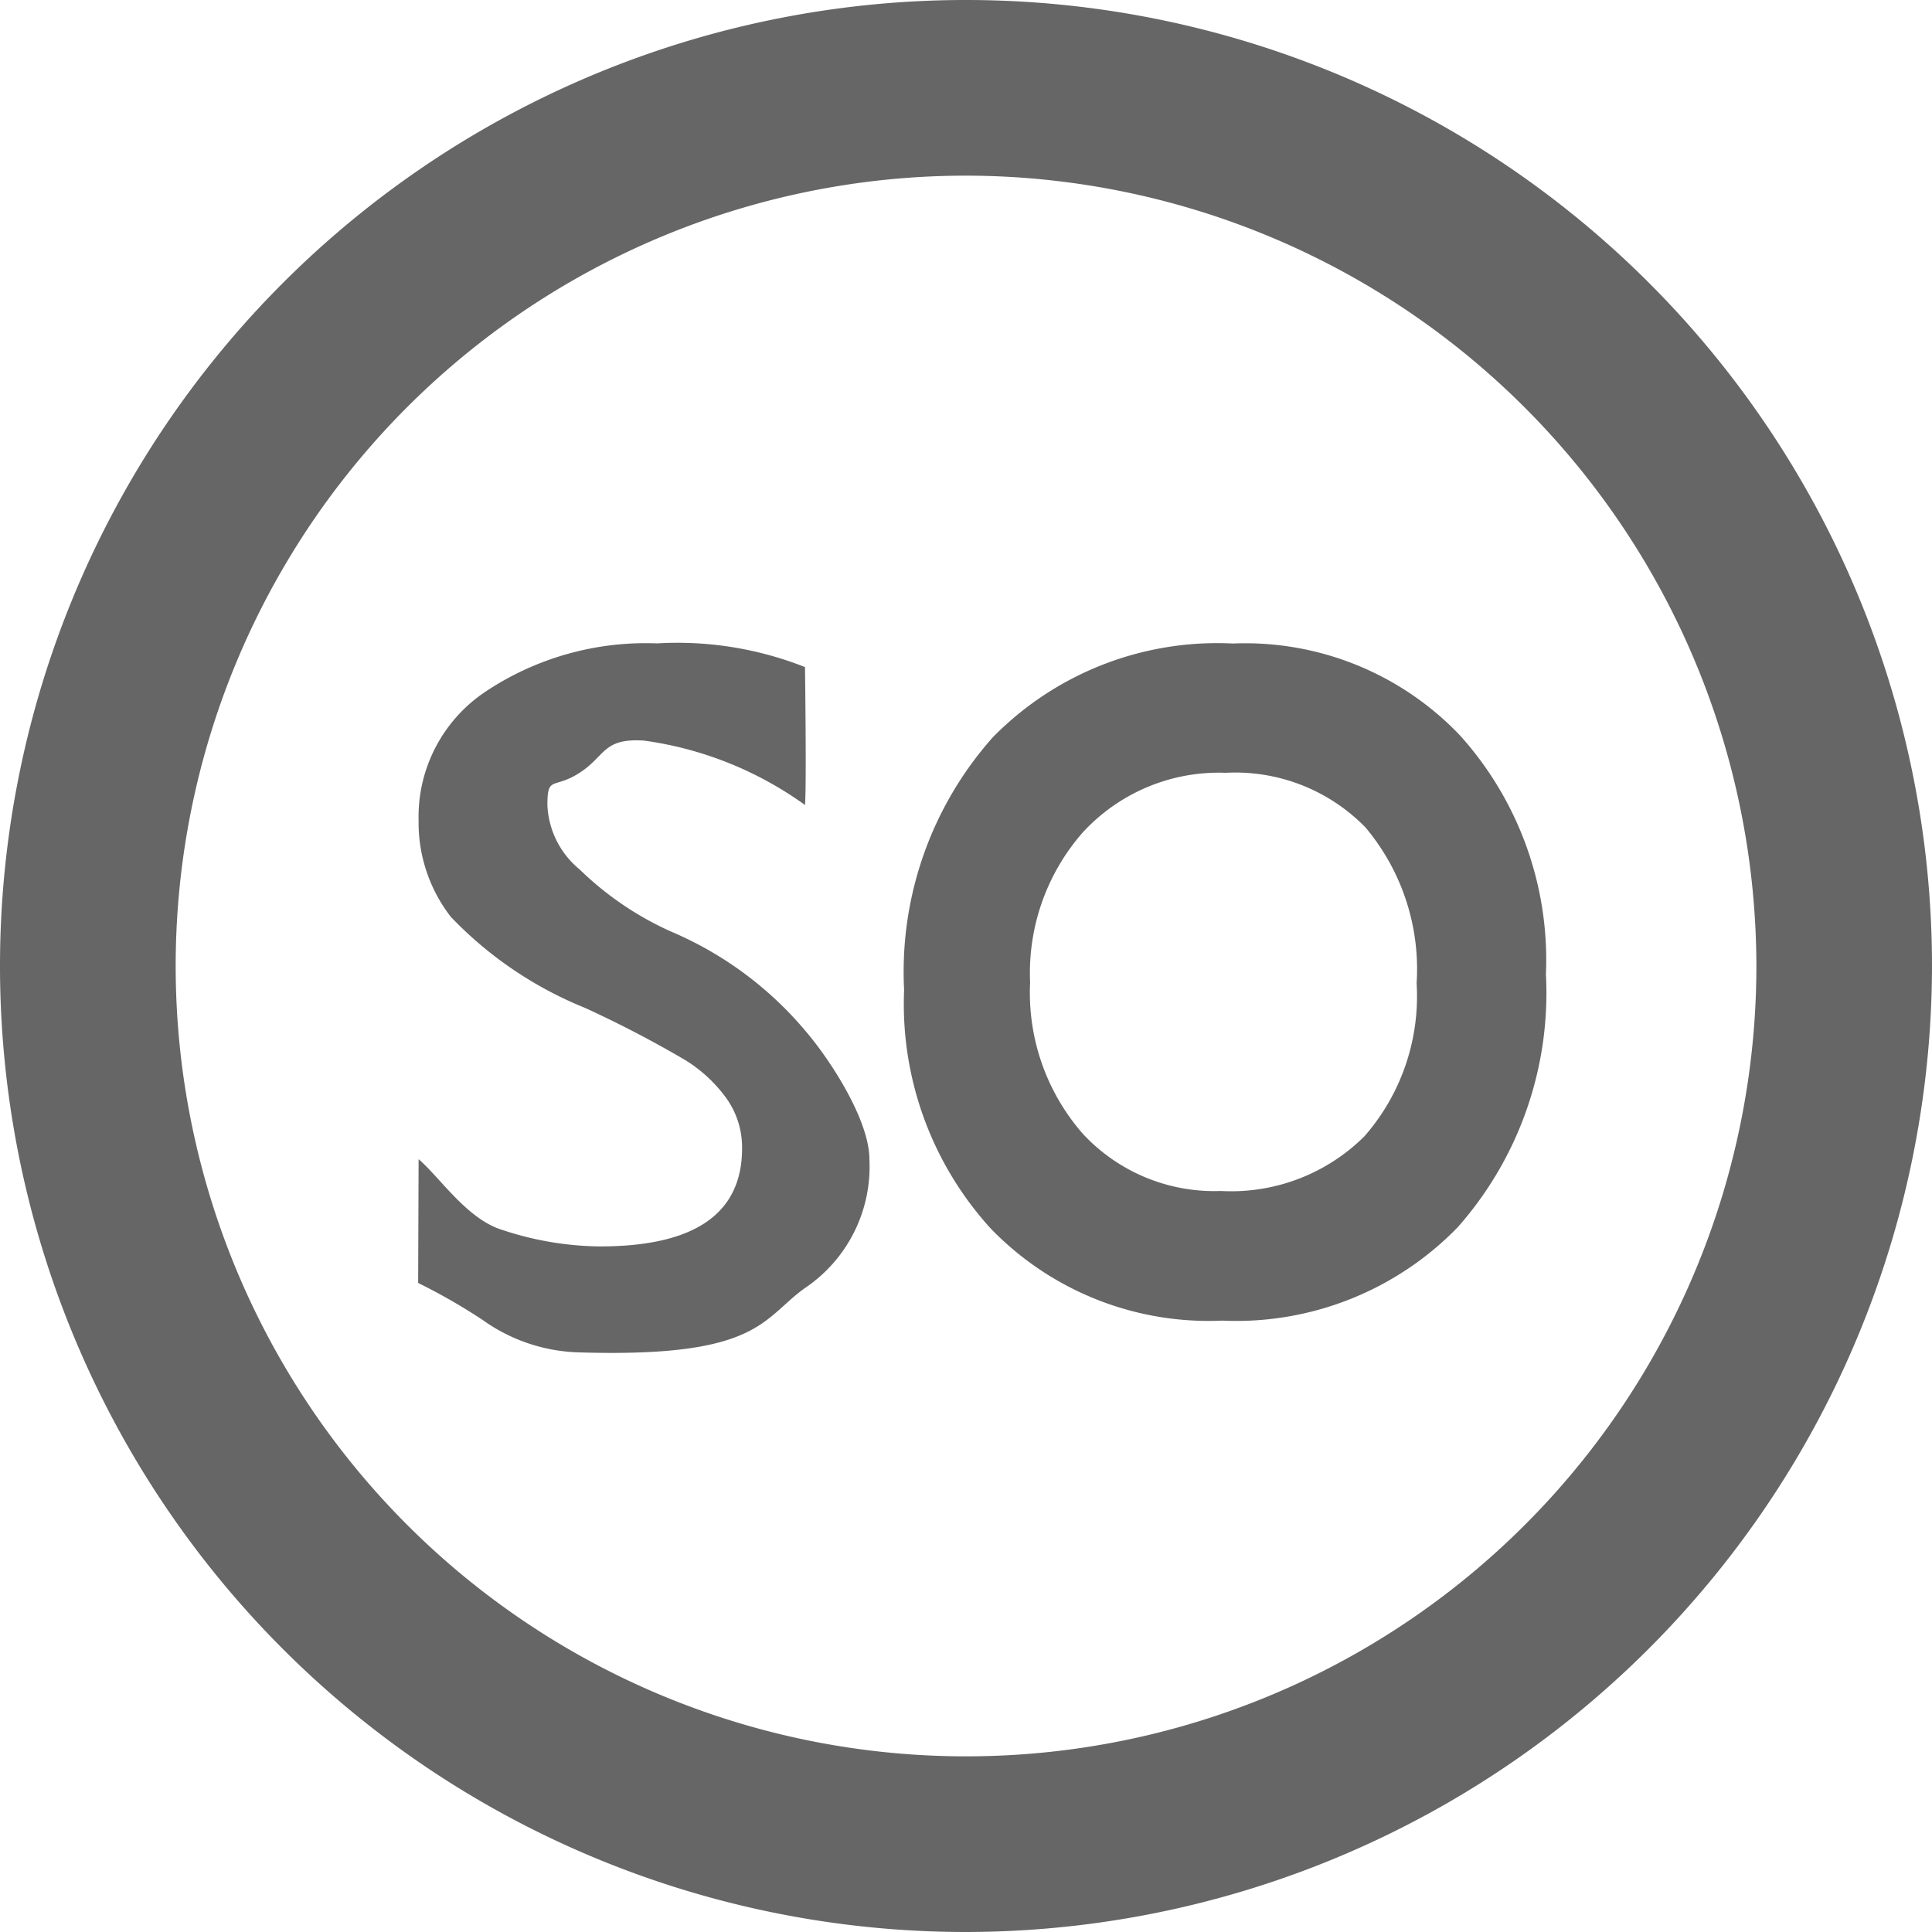 <?xml version="1.0" standalone="no"?><!DOCTYPE svg PUBLIC "-//W3C//DTD SVG 1.1//EN" "http://www.w3.org/Graphics/SVG/1.1/DTD/svg11.dtd"><svg t="1743951690000" class="icon" viewBox="0 0 1024 1024" version="1.1" xmlns="http://www.w3.org/2000/svg" p-id="15355" xmlns:xlink="http://www.w3.org/1999/xlink" width="200" height="200"><path d="M512 1024a512 512 0 1 1 512-512 512.614 512.614 0 0 1-512 512z m0-930.901A418.901 418.901 0 1 0 930.918 512 419.379 419.379 0 0 0 512 93.099zM221.628 679.987A314.027 314.027 0 0 1 256 699.733a91.87 91.87 0 0 0 51.2 17.067c95.386 2.884 96.631-17.835 119.467-34.133a77.517 77.517 0 0 0 34.133-68.267c0-20.326-20.105-51.968-34.133-68.267a189.696 189.696 0 0 0-68.267-51.2 167.253 167.253 0 0 1-51.2-34.133 46.592 46.592 0 0 1-17.067-34.133c0-15.838 3.26-8.175 17.067-17.067s12.271-18.483 34.133-17.067a190.003 190.003 0 0 1 85.333 34.133c0.853-10.24 0-73.097 0-73.097a183.979 183.979 0 0 0-78.507-12.561 153.071 153.071 0 0 0-90.453 25.327 79.735 79.735 0 0 0-35.84 68.608 81.493 81.493 0 0 0 17.067 50.995 204.066 204.066 0 0 0 71.1 48.247 591.906 591.906 0 0 1 52.992 27.58 76.493 76.493 0 0 1 22.187 20.634 44.902 44.902 0 0 1 8.107 26.231q0 52.019-75.435 52.002a168.96 168.96 0 0 1-52.292-8.96C247.245 645.769 232.823 623.667 221.867 614.4z m303.616-28.689a160.649 160.649 0 0 0 122.419 48.657 163.669 163.669 0 0 0 124.962-49.493 187.426 187.426 0 0 0 46.746-134.059 177.766 177.766 0 0 0-45.585-126.669 157.184 157.184 0 0 0-120.337-48.657A166.639 166.639 0 0 0 526.165 390.827a187.017 187.017 0 0 0-46.967 133.837 176.708 176.708 0 0 0 46.046 126.635z m49.493-210.995A97.98 97.98 0 0 1 649.66 409.6a96.307 96.307 0 0 1 74.121 29.013 116.719 116.719 0 0 1 27.051 82.569 112.64 112.64 0 0 1-27.631 81.05 100.113 100.113 0 0 1-76.066 29.013 95.113 95.113 0 0 1-73.131-30.225 113.459 113.459 0 0 1-28.023-80.333 112.93 112.93 0 0 1 28.689-80.367z" fill="#666666" p-id="15356"></path></svg>